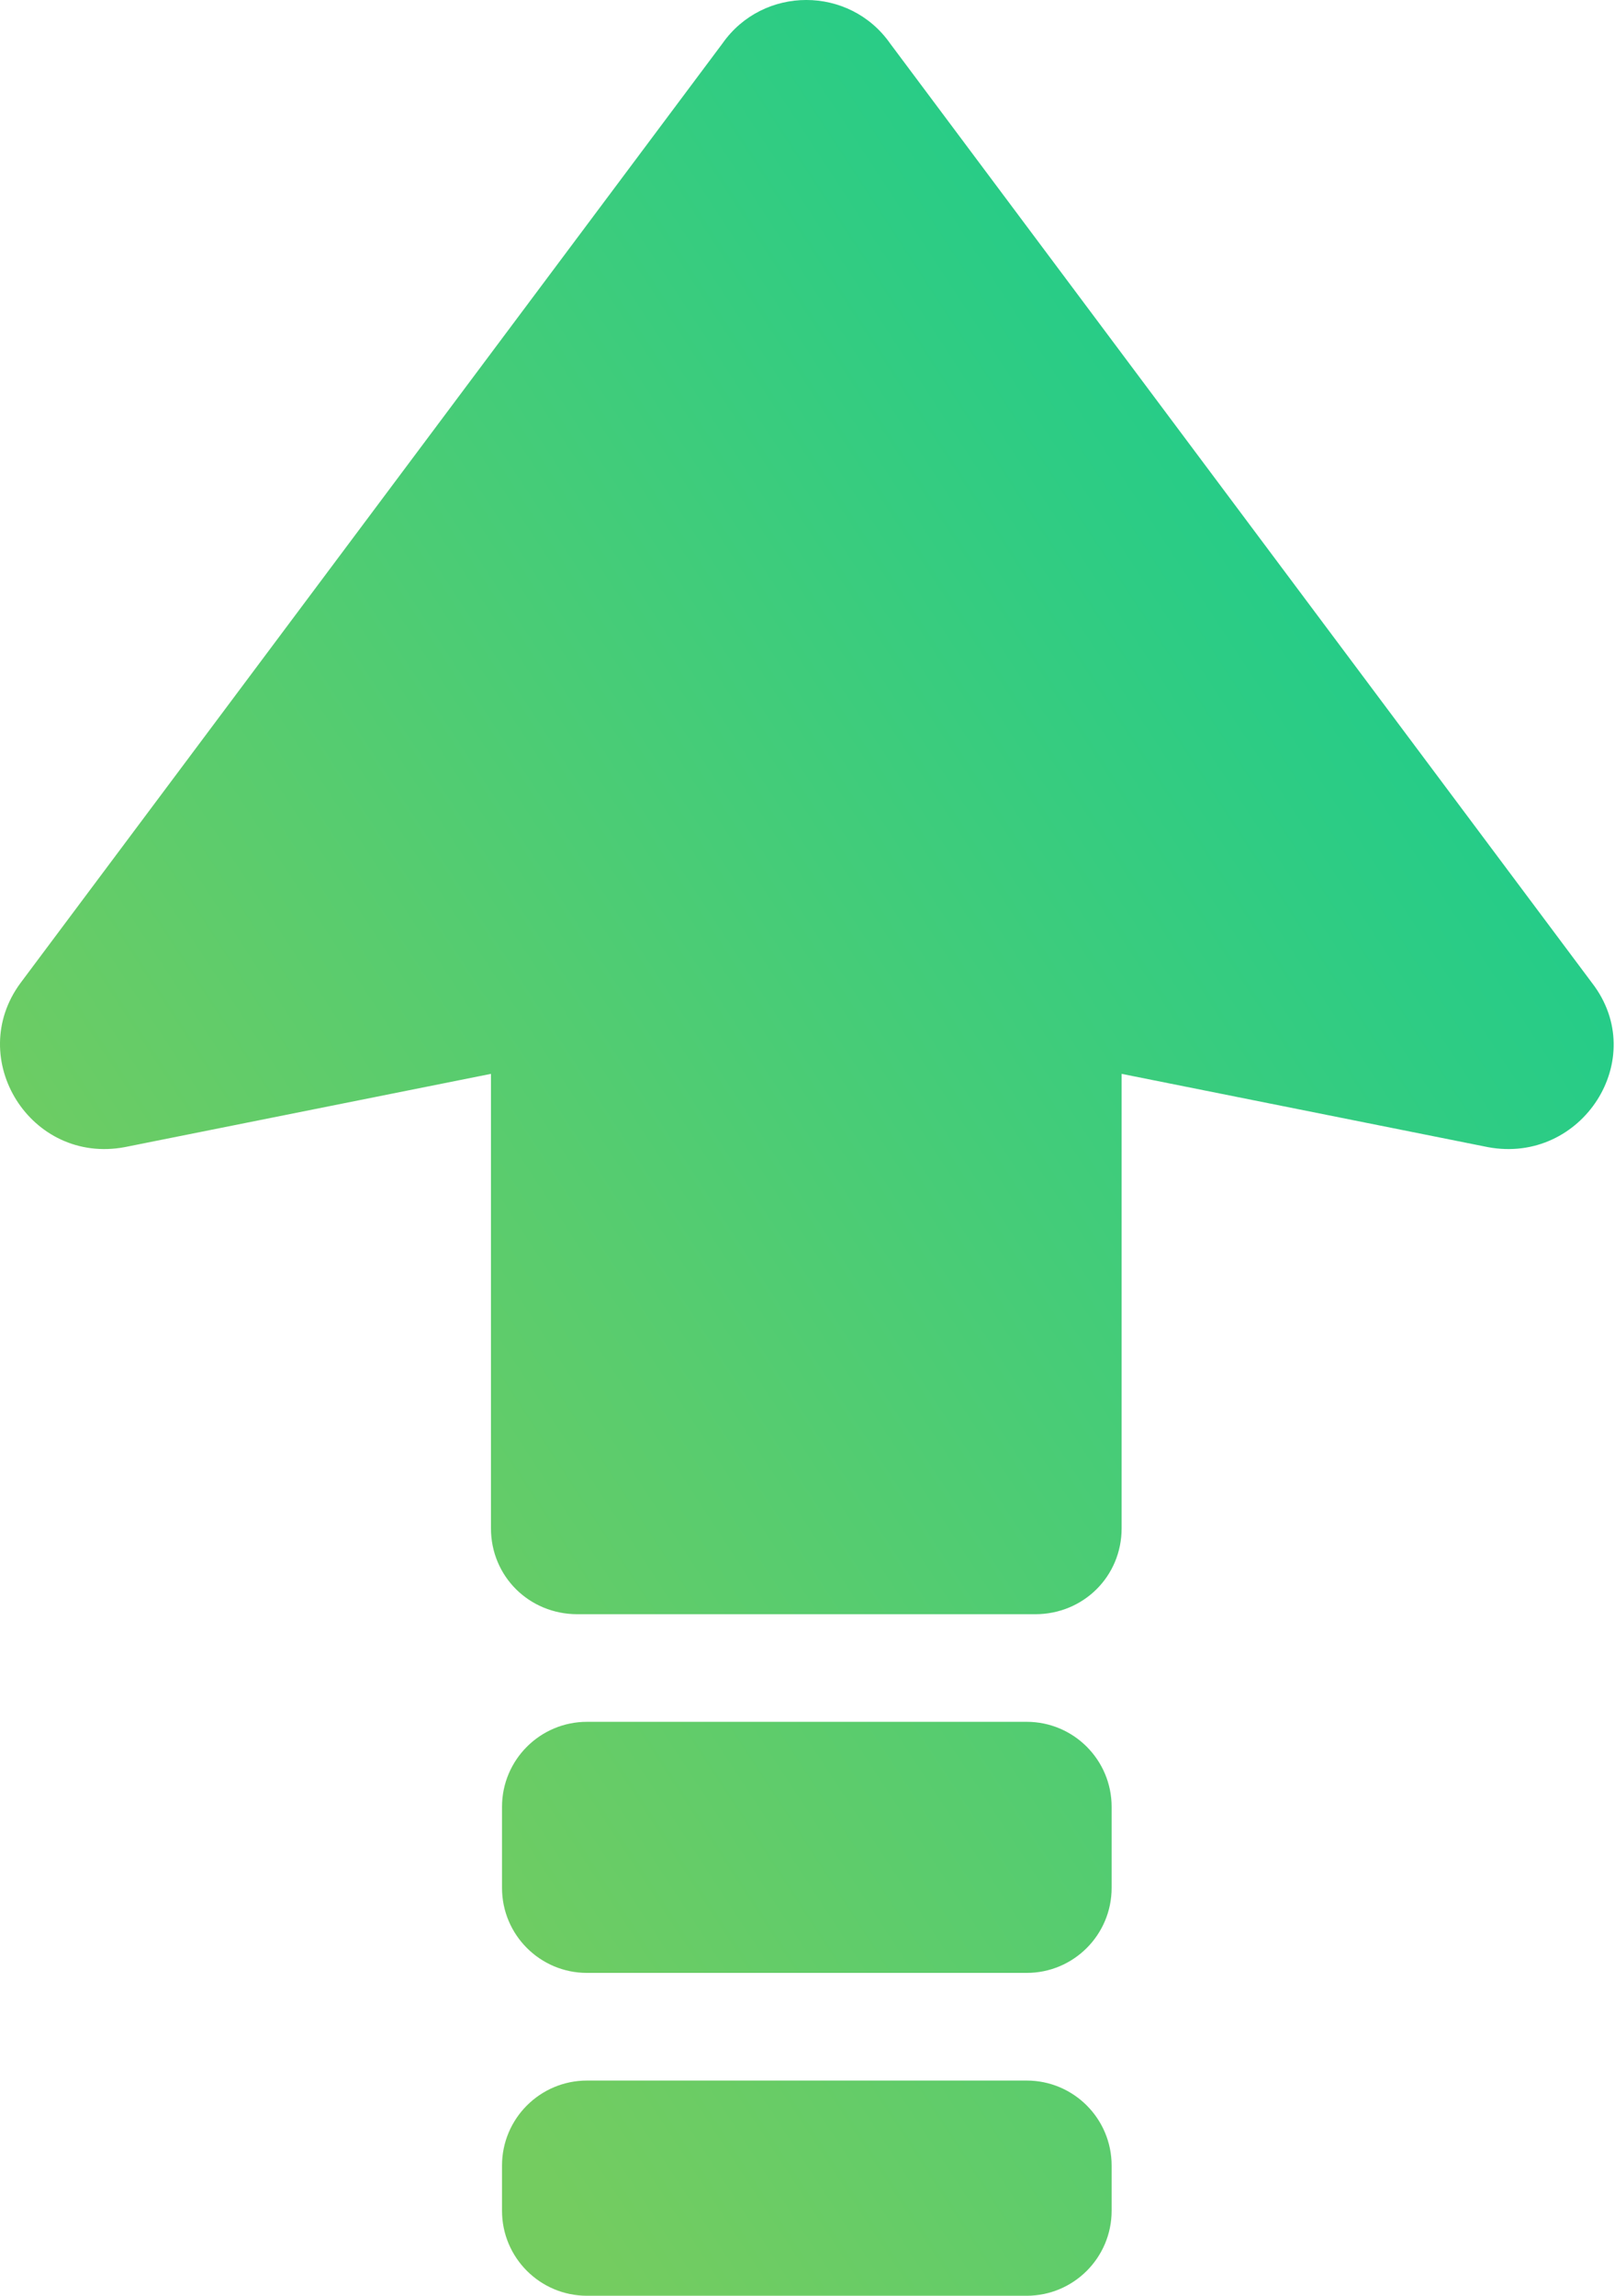 <svg width="38" height="54" viewBox="0 0 38 54" fill="none" xmlns="http://www.w3.org/2000/svg">
<path fill-rule="evenodd" clip-rule="evenodd" d="M16.997 1.025L0.483 23.121C-0.833 24.903 0.723 27.397 2.937 26.982L11.552 25.259L11.552 35.949C11.552 37.078 12.45 37.969 13.587 37.969H24.357C25.493 37.969 26.391 37.078 26.391 35.949V25.259L35.007 26.982C37.221 27.397 38.836 24.903 37.46 23.121L20.946 1.025C19.989 -0.342 17.954 -0.342 16.997 1.025ZM11.812 42.5C11.812 41.395 12.708 40.5 13.812 40.5H24.156C25.261 40.5 26.156 41.395 26.156 42.5V44.406C26.156 45.511 25.261 46.406 24.156 46.406H13.812C12.708 46.406 11.812 45.511 11.812 44.406V42.5ZM13.812 48.938C12.708 48.938 11.812 49.833 11.812 50.938V52C11.812 53.105 12.708 54 13.812 54H24.156C25.261 54 26.156 53.105 26.156 52V50.938C26.156 49.833 25.261 48.938 24.156 48.938H13.812Z" fill="url(#paint0_linear)"/>
<defs>
<linearGradient id="paint0_linear" x1="36.586" y1="5.46" x2="-0.981" y2="29.986" gradientUnits="userSpaceOnUse">
<stop stop-color="#12CC92"/>
<stop offset="1" stop-color="#74CC60"/>
<stop offset="1" stop-color="#74CC60"/>
</linearGradient>
</defs>
</svg>
